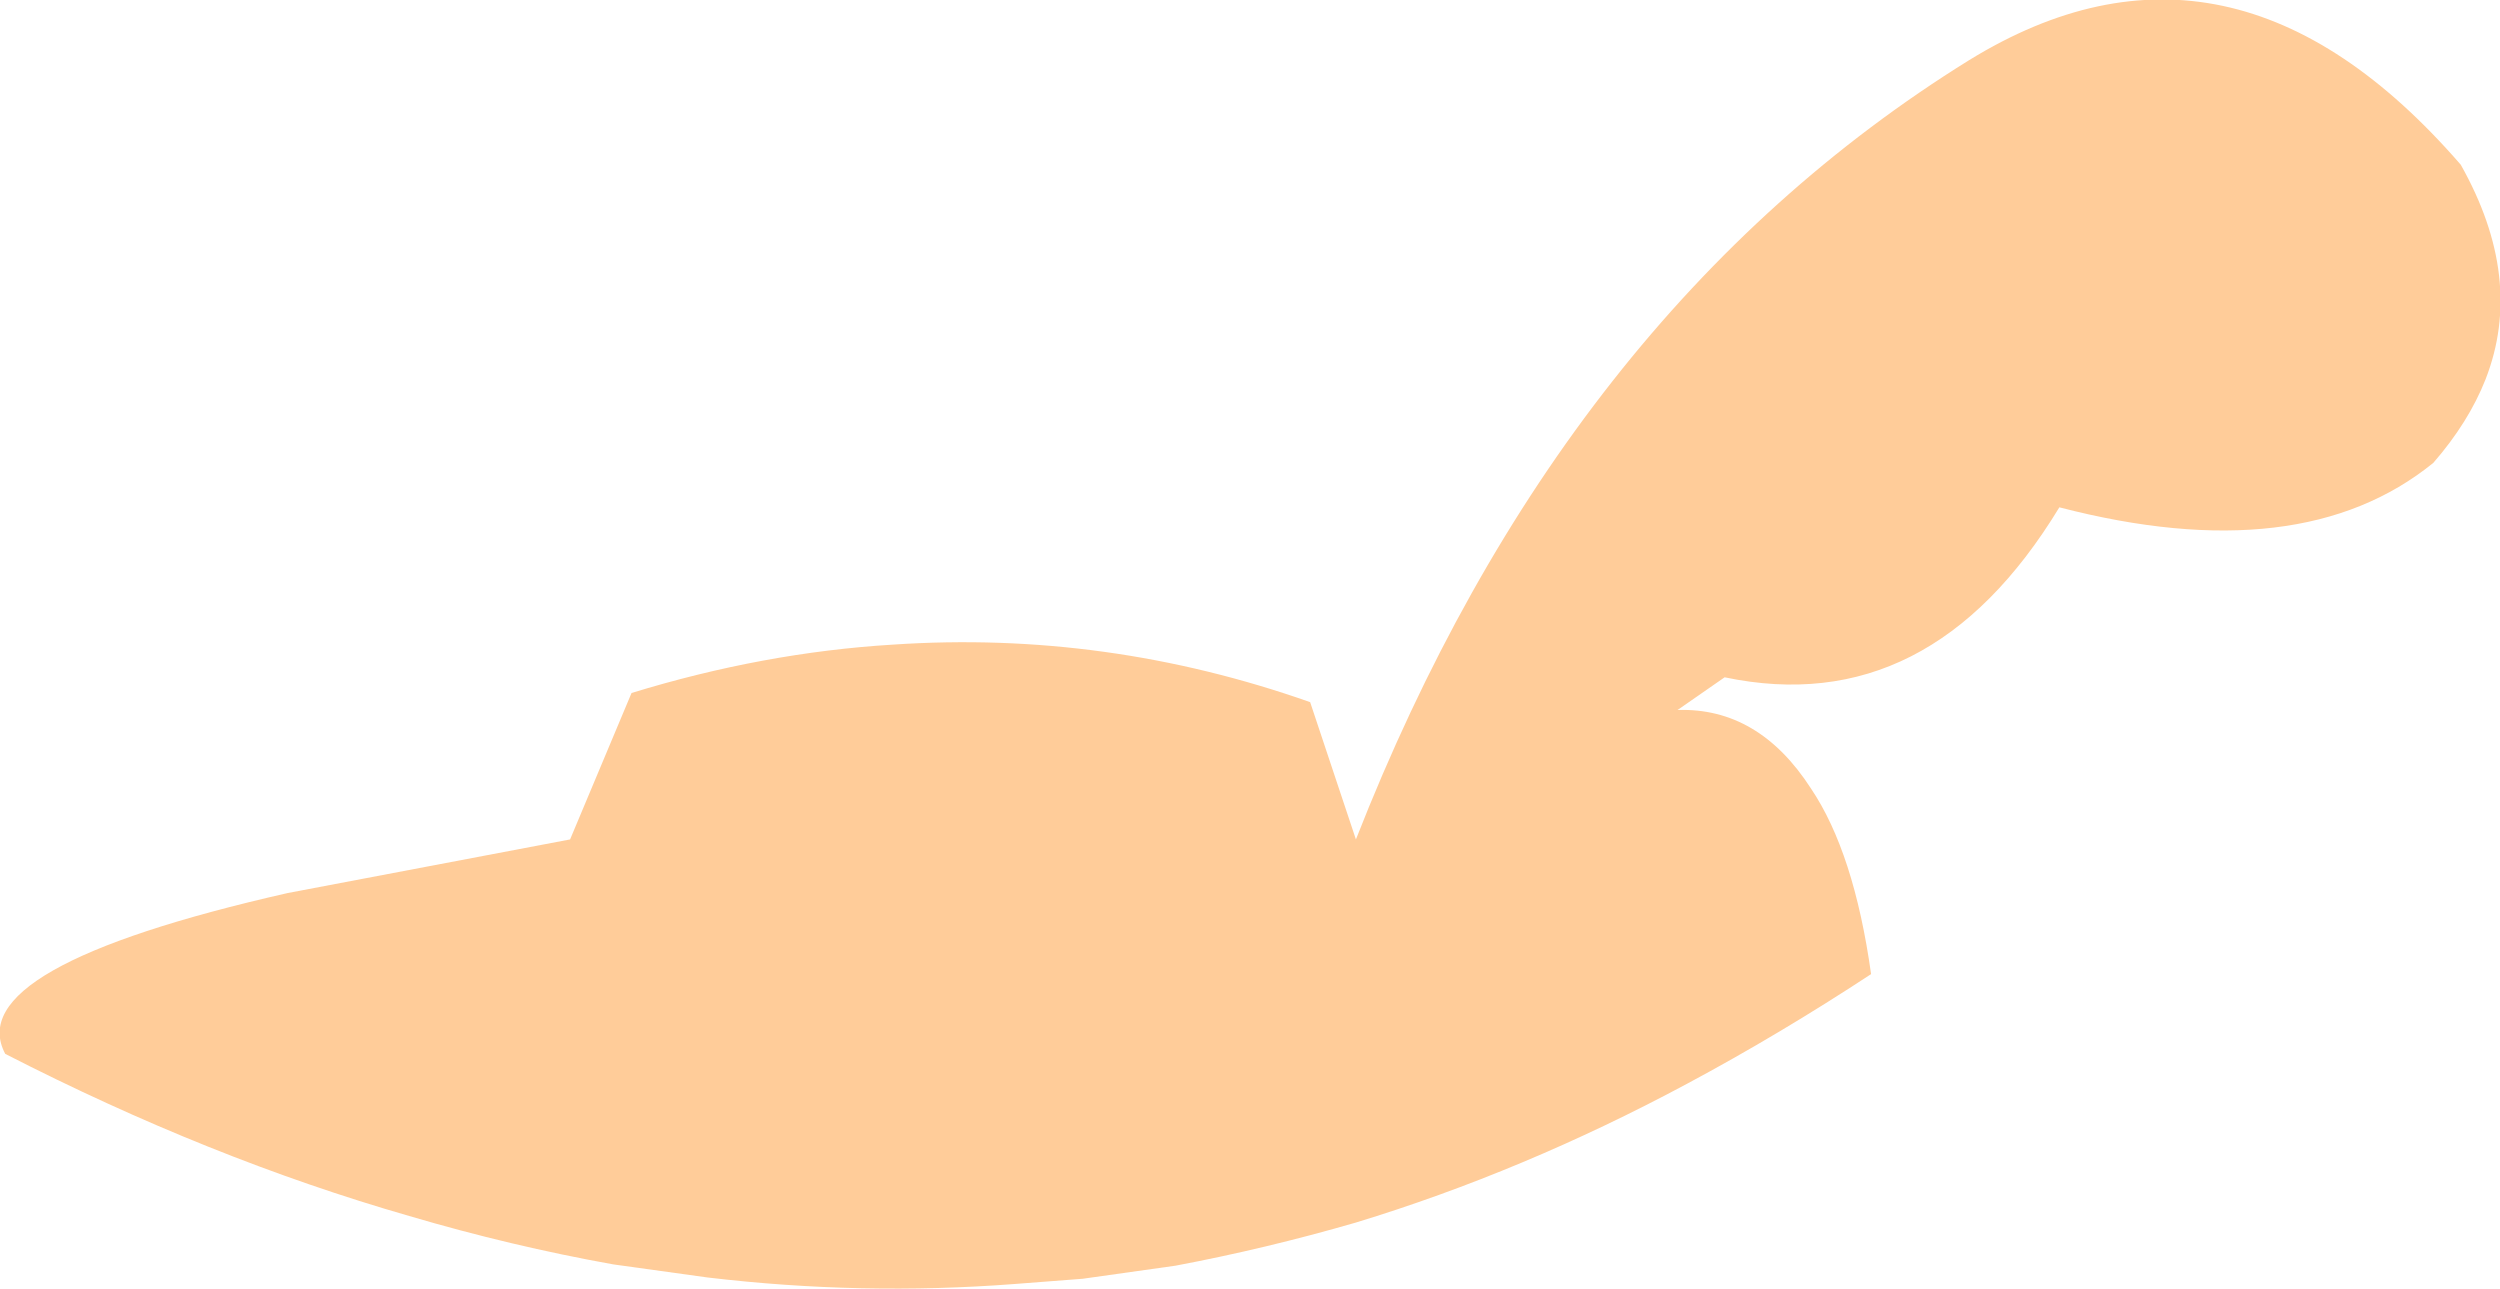 <?xml version="1.0" encoding="UTF-8" standalone="no"?>
<svg xmlns:xlink="http://www.w3.org/1999/xlink" height="49.3px" width="95.6px" xmlns="http://www.w3.org/2000/svg">
  <g transform="matrix(1.0, 0.0, 0.0, 1.0, 47.6, 187.85)">
    <path d="M47.45 -173.35 Q46.8 -171.7 45.45 -170.15 40.4 -166.05 31.15 -168.45 26.2 -160.3 18.35 -161.95 L16.55 -160.7 Q19.65 -160.8 21.65 -157.7 23.3 -155.25 23.95 -150.6 20.45 -148.3 16.9 -146.4 10.65 -143.05 4.25 -141.1 0.8 -140.1 -2.65 -139.45 L-6.2 -138.95 -8.8 -138.75 Q-14.65 -138.3 -20.55 -139.0 L-24.15 -139.5 Q-28.05 -140.2 -31.95 -141.35 -39.6 -143.55 -47.4 -147.55 -49.15 -150.85 -36.6 -153.7 L-25.8 -155.75 -23.45 -161.35 Q-18.4 -162.9 -13.45 -163.2 -5.3 -163.75 2.5 -161.0 L4.25 -155.75 Q12.15 -175.9 27.7 -185.55 37.7 -191.7 46.5 -181.55 48.95 -177.2 47.45 -173.35" fill="#ffcc99" fill-rule="evenodd" stroke="none"/>
  </g>
</svg>
